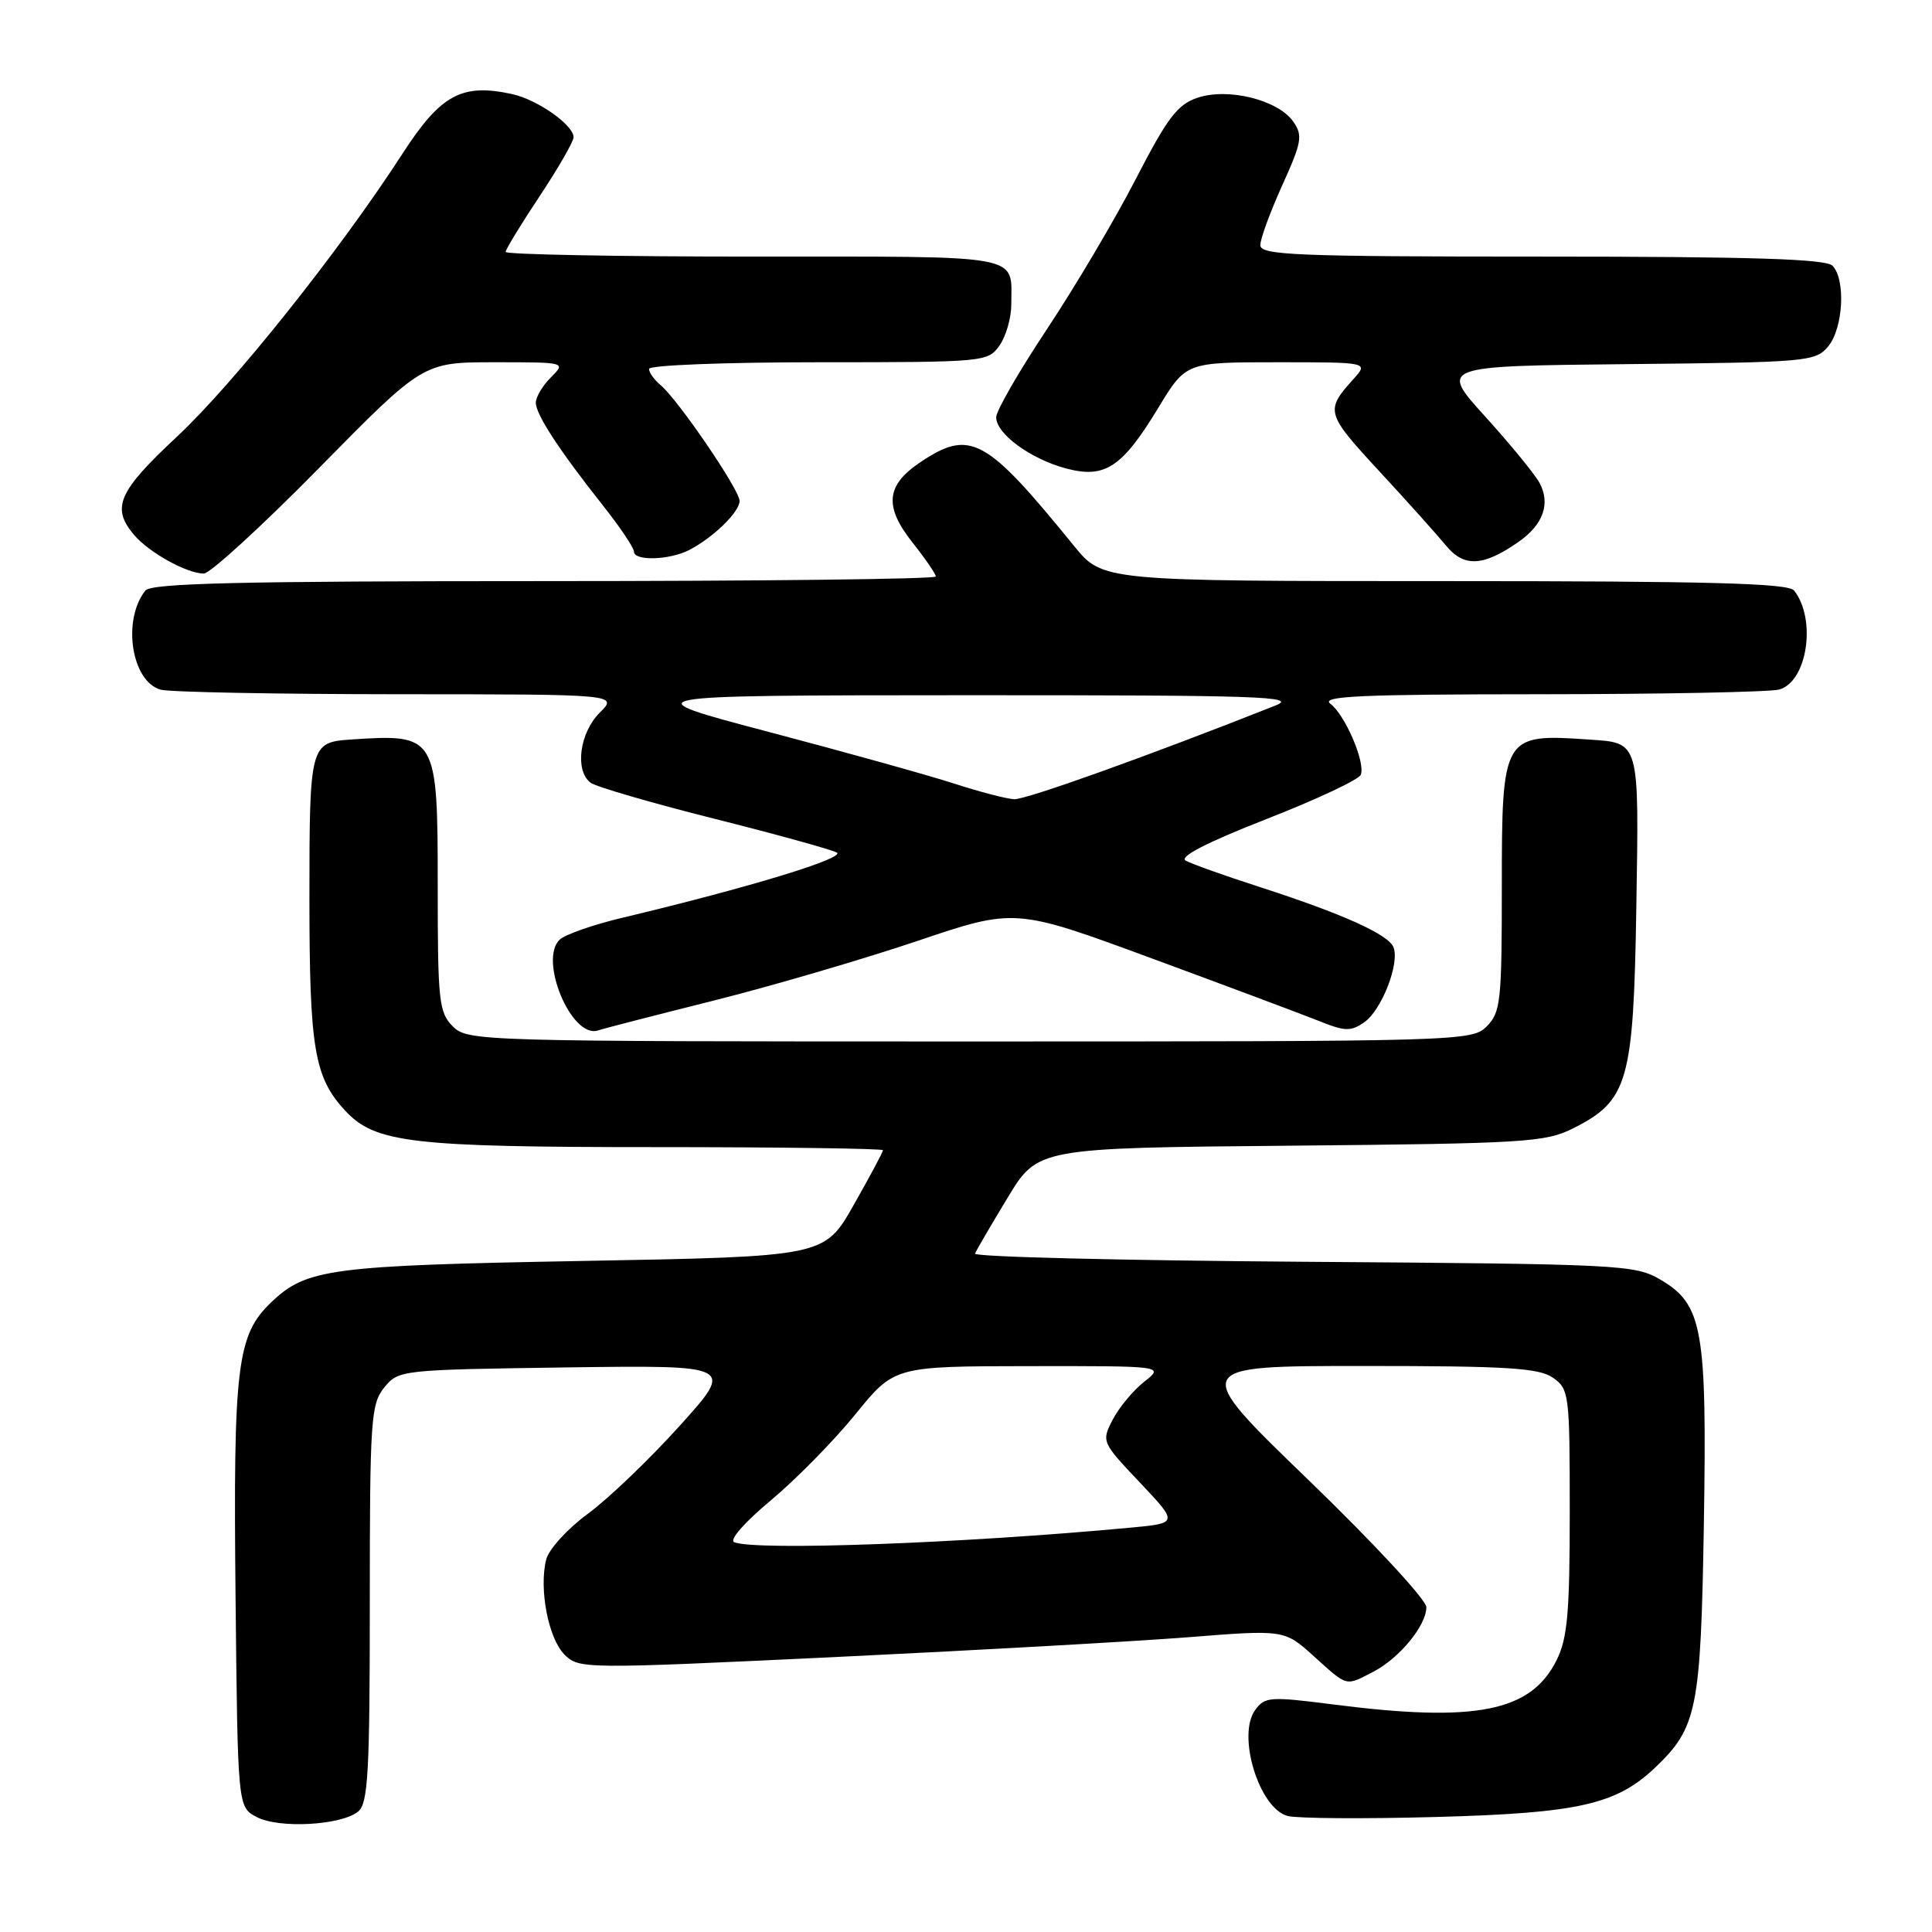 <?xml version="1.0" encoding="UTF-8" standalone="no"?>
<!DOCTYPE svg PUBLIC "-//W3C//DTD SVG 1.1//EN" "http://www.w3.org/Graphics/SVG/1.1/DTD/svg11.dtd" >
<svg xmlns="http://www.w3.org/2000/svg" xmlns:xlink="http://www.w3.org/1999/xlink" version="1.1" viewBox="0 0 256 256">
 <g >
 <path fill="currentColor"
d=" M 47.47 240.03 C 48.77 238.94 49.00 234.87 49.00 212.49 C 49.00 188.13 49.14 186.05 50.91 183.86 C 52.80 181.53 53.06 181.50 75.07 181.19 C 97.31 180.89 97.31 180.89 90.07 188.92 C 86.09 193.34 80.62 198.58 77.91 200.57 C 75.20 202.56 72.72 205.28 72.37 206.65 C 71.40 210.54 72.66 217.11 74.80 219.24 C 76.71 221.15 77.27 221.16 110.62 219.57 C 129.25 218.68 150.28 217.50 157.34 216.95 C 170.19 215.93 170.19 215.93 174.10 219.47 C 178.61 223.54 178.24 223.45 181.96 221.52 C 185.43 219.73 189.00 215.38 189.00 212.96 C 189.00 211.99 181.97 204.40 173.37 196.10 C 157.74 181.00 157.74 181.00 180.65 181.00 C 199.76 181.00 203.92 181.26 205.78 182.56 C 207.92 184.06 208.00 184.71 208.00 200.31 C 208.00 213.72 207.70 217.10 206.25 220.00 C 202.84 226.83 195.53 228.27 176.66 225.85 C 168.29 224.78 167.60 224.82 166.32 226.58 C 163.86 229.94 166.86 239.68 170.64 240.63 C 171.96 240.96 180.79 241.02 190.27 240.76 C 209.13 240.25 214.17 239.11 219.32 234.21 C 224.88 228.91 225.36 226.52 225.77 202.00 C 226.19 176.05 225.62 172.85 220.00 169.55 C 216.64 167.58 214.76 167.49 172.69 167.19 C 148.59 167.02 129.01 166.54 129.19 166.11 C 129.36 165.69 131.30 162.36 133.50 158.73 C 137.50 152.11 137.50 152.11 171.00 151.81 C 202.16 151.52 204.78 151.36 208.47 149.50 C 215.74 145.84 216.45 143.34 216.82 120.32 C 217.18 97.98 217.32 98.46 210.50 97.99 C 199.12 97.21 199.00 97.42 199.00 117.57 C 199.00 132.67 198.84 134.16 197.00 136.00 C 195.04 137.96 193.67 138.00 128.50 138.00 C 63.33 138.00 61.96 137.96 60.00 136.00 C 58.16 134.16 58.00 132.67 58.00 117.57 C 58.00 97.42 57.89 97.23 46.50 97.99 C 41.09 98.35 41.00 98.70 41.00 118.97 C 41.00 138.94 41.64 142.74 45.73 147.16 C 49.70 151.44 54.45 152.00 86.94 152.00 C 103.47 152.00 117.00 152.19 117.00 152.41 C 117.00 152.64 115.26 155.90 113.12 159.66 C 109.25 166.50 109.25 166.50 77.37 167.08 C 43.67 167.69 40.60 168.10 35.93 172.57 C 31.39 176.91 30.90 180.99 31.21 211.47 C 31.50 239.44 31.50 239.44 34.00 240.76 C 36.96 242.33 45.24 241.87 47.47 240.03 Z  M 94.50 132.60 C 102.20 130.67 114.35 127.11 121.50 124.70 C 134.50 120.31 134.50 120.31 152.61 126.99 C 162.57 130.66 172.52 134.39 174.73 135.27 C 178.23 136.68 178.99 136.70 180.79 135.44 C 183.08 133.83 185.48 127.68 184.65 125.53 C 184.00 123.83 177.97 121.11 166.91 117.53 C 162.28 116.04 157.87 114.46 157.11 114.04 C 156.20 113.53 159.87 111.64 167.81 108.53 C 174.46 105.93 180.09 103.29 180.32 102.65 C 180.93 100.99 178.23 94.72 176.28 93.25 C 174.94 92.24 180.29 92.00 204.06 91.99 C 220.25 91.98 234.51 91.70 235.73 91.37 C 239.47 90.37 240.73 82.08 237.73 78.25 C 236.98 77.28 226.50 77.00 191.43 77.00 C 146.10 77.00 146.10 77.00 142.30 72.32 C 130.59 57.91 128.55 56.81 121.90 61.28 C 117.39 64.32 117.13 67.12 120.93 71.91 C 122.62 74.04 124.00 76.06 124.00 76.39 C 124.00 76.73 100.66 77.00 72.12 77.00 C 31.81 77.00 20.03 77.28 19.26 78.25 C 16.15 82.19 17.43 90.34 21.31 91.39 C 22.52 91.71 36.64 91.98 52.70 91.99 C 81.91 92.00 81.91 92.00 79.45 94.45 C 76.79 97.12 76.14 102.10 78.25 103.71 C 78.94 104.24 86.25 106.37 94.50 108.45 C 102.75 110.52 110.11 112.56 110.87 112.96 C 112.16 113.67 99.23 117.61 82.50 121.60 C 78.65 122.51 74.91 123.82 74.18 124.49 C 71.32 127.14 75.74 137.68 79.23 136.54 C 79.93 136.30 86.80 134.53 94.50 132.60 Z  M 42.28 62.01 C 56.06 48.00 56.06 48.00 65.53 48.00 C 75.00 48.00 75.00 48.00 73.00 50.00 C 71.90 51.10 71.00 52.61 71.00 53.36 C 71.00 54.92 74.06 59.61 79.93 67.03 C 82.17 69.86 84.00 72.59 84.00 73.09 C 84.00 74.36 88.69 74.23 91.32 72.88 C 94.52 71.22 98.00 67.84 98.00 66.37 C 98.00 64.91 89.82 52.92 87.52 51.02 C 86.68 50.32 86.00 49.36 86.00 48.88 C 86.00 48.39 96.10 48.00 108.44 48.00 C 130.50 48.00 130.91 47.96 132.44 45.78 C 133.30 44.56 134.00 42.12 134.00 40.36 C 134.00 33.60 136.16 34.00 99.89 34.00 C 81.80 34.00 67.00 33.72 67.00 33.38 C 67.00 33.05 69.03 29.72 71.50 26.00 C 73.97 22.28 76.00 18.76 76.00 18.19 C 76.00 16.56 71.23 13.21 67.87 12.47 C 61.21 11.01 58.41 12.52 53.38 20.29 C 45.02 33.22 31.03 50.77 23.44 57.87 C 15.65 65.14 14.72 67.26 17.75 70.86 C 19.71 73.19 24.72 75.98 27.00 76.00 C 27.82 76.01 34.70 69.72 42.28 62.01 Z  M 201.19 71.82 C 204.48 69.53 205.48 66.76 204.00 63.99 C 203.38 62.85 200.15 58.89 196.80 55.20 C 190.73 48.50 190.73 48.50 215.61 48.25 C 239.57 48.01 240.57 47.92 242.25 45.89 C 244.25 43.47 244.59 36.99 242.80 35.20 C 241.91 34.31 231.98 34.00 204.30 34.00 C 171.57 34.00 167.00 33.81 167.00 32.48 C 167.00 31.64 168.31 28.08 169.90 24.56 C 172.50 18.82 172.65 17.95 171.36 16.11 C 169.35 13.24 162.75 11.59 158.68 12.95 C 156.01 13.85 154.70 15.58 150.50 23.72 C 147.75 29.06 142.46 37.99 138.75 43.58 C 135.04 49.16 132.00 54.43 132.00 55.29 C 132.00 57.48 136.52 60.79 141.21 62.06 C 146.40 63.45 148.66 61.98 153.48 54.04 C 157.14 48.00 157.14 48.00 169.25 48.00 C 181.35 48.00 181.35 48.00 179.32 50.25 C 175.58 54.40 175.68 54.77 182.69 62.36 C 186.44 66.41 190.45 70.89 191.62 72.31 C 194.00 75.19 196.54 75.06 201.19 71.82 Z  M 97.28 204.35 C 96.59 204.07 98.64 201.72 102.10 198.84 C 105.42 196.07 110.47 190.94 113.32 187.43 C 118.50 181.04 118.50 181.04 136.38 181.02 C 154.27 181.00 154.27 181.00 151.61 183.09 C 150.15 184.24 148.28 186.50 147.44 188.11 C 145.94 191.01 145.98 191.10 151.03 196.43 C 156.13 201.83 156.13 201.83 149.81 202.42 C 127.61 204.50 100.15 205.51 97.28 204.35 Z  M 126.50 103.85 C 123.20 102.78 112.17 99.70 102.00 97.02 C 83.50 92.14 83.50 92.14 128.00 92.12 C 166.95 92.11 172.06 92.28 169.00 93.49 C 152.24 100.13 135.92 105.98 134.38 105.90 C 133.35 105.85 129.80 104.92 126.50 103.85 Z "/>
</g>
</svg>